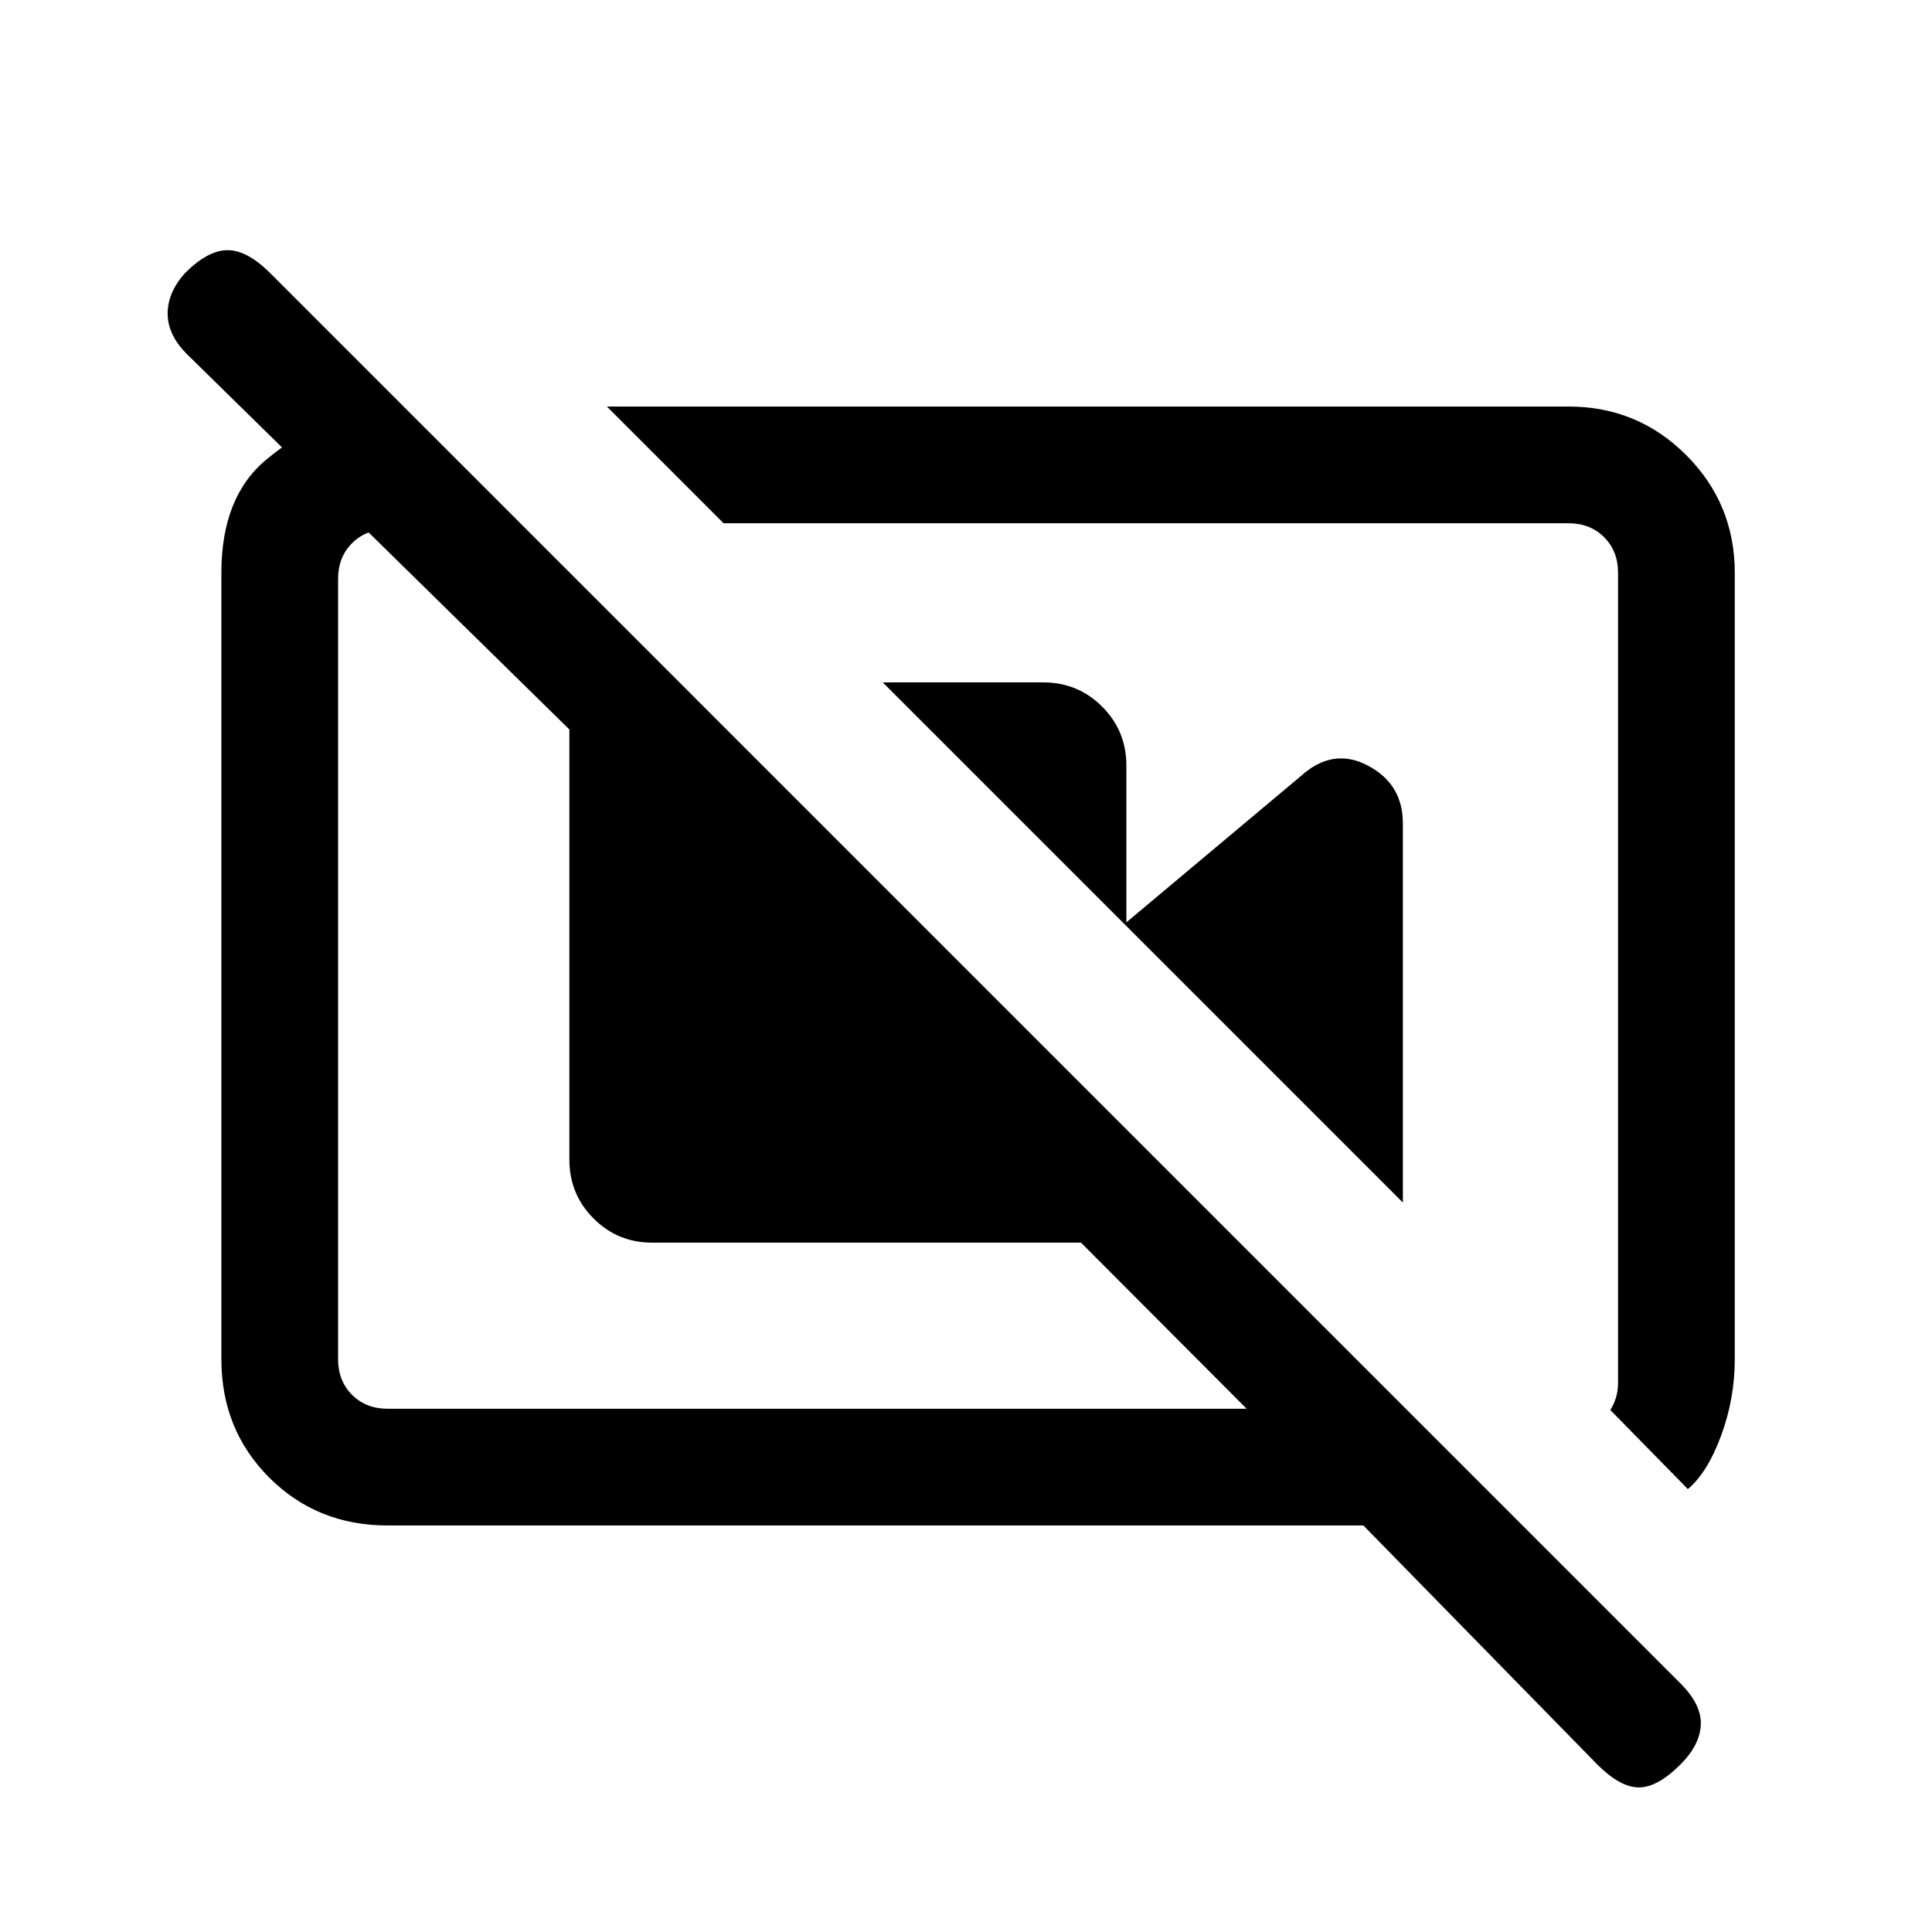 <svg xmlns="http://www.w3.org/2000/svg" height="20" viewBox="0 -960 960 960" width="20"><path d="M438.615-620.923h79.77q17.223 0 29.265 12.042 12.042 12.042 12.042 29.266v79.769L438.615-620.923Zm120.077 120.077 87.616-73.462q15.923-14.461 33.346-5.295 17.423 9.167 17.423 28.707v188.435L558.692-500.846Zm280.001 280.769q9.769-8.231 16.538-26.615Q862-265.077 862-284.615v-390.77q0-34.34-24.137-58.478Q813.725-758 779.385-758H301.538l58.001 58h419.846q10.769 0 17.692 6.923T804-675.385v402.154q0 4.616-1.154 8.077-1.154 3.462-2.692 5.769l38.539 39.308ZM201.538-757l60.001 60h-68.924q-10.769 0-17.692 6.923T168-672.385v387.77q0 10.769 6.923 17.692T192.615-260h426.846l-82.309-82.528H324.078q-17.158 0-29.157-12.03-11.998-12.029-11.998-29.234v-213.746L92.923-784q-9.616-9.615-9.616-20.154 0-10.538 8.616-20.154 11.384-11.385 21.154-11.385 9.769 0 21.154 11.385L835-123.538q10.616 10.615 10.116 20.653-.5 10.039-10.116 19.654-11.385 11.385-20.654 11.385T793.692-83.23L677.462-202H192.615q-35.04 0-58.828-23.787Q110-249.575 110-284.615v-390.77q0-38.096 22.731-56.586 22.73-18.491 44.807-25.029h24Zm367.924 266.923Zm-153.308 25.769Z"/></svg>